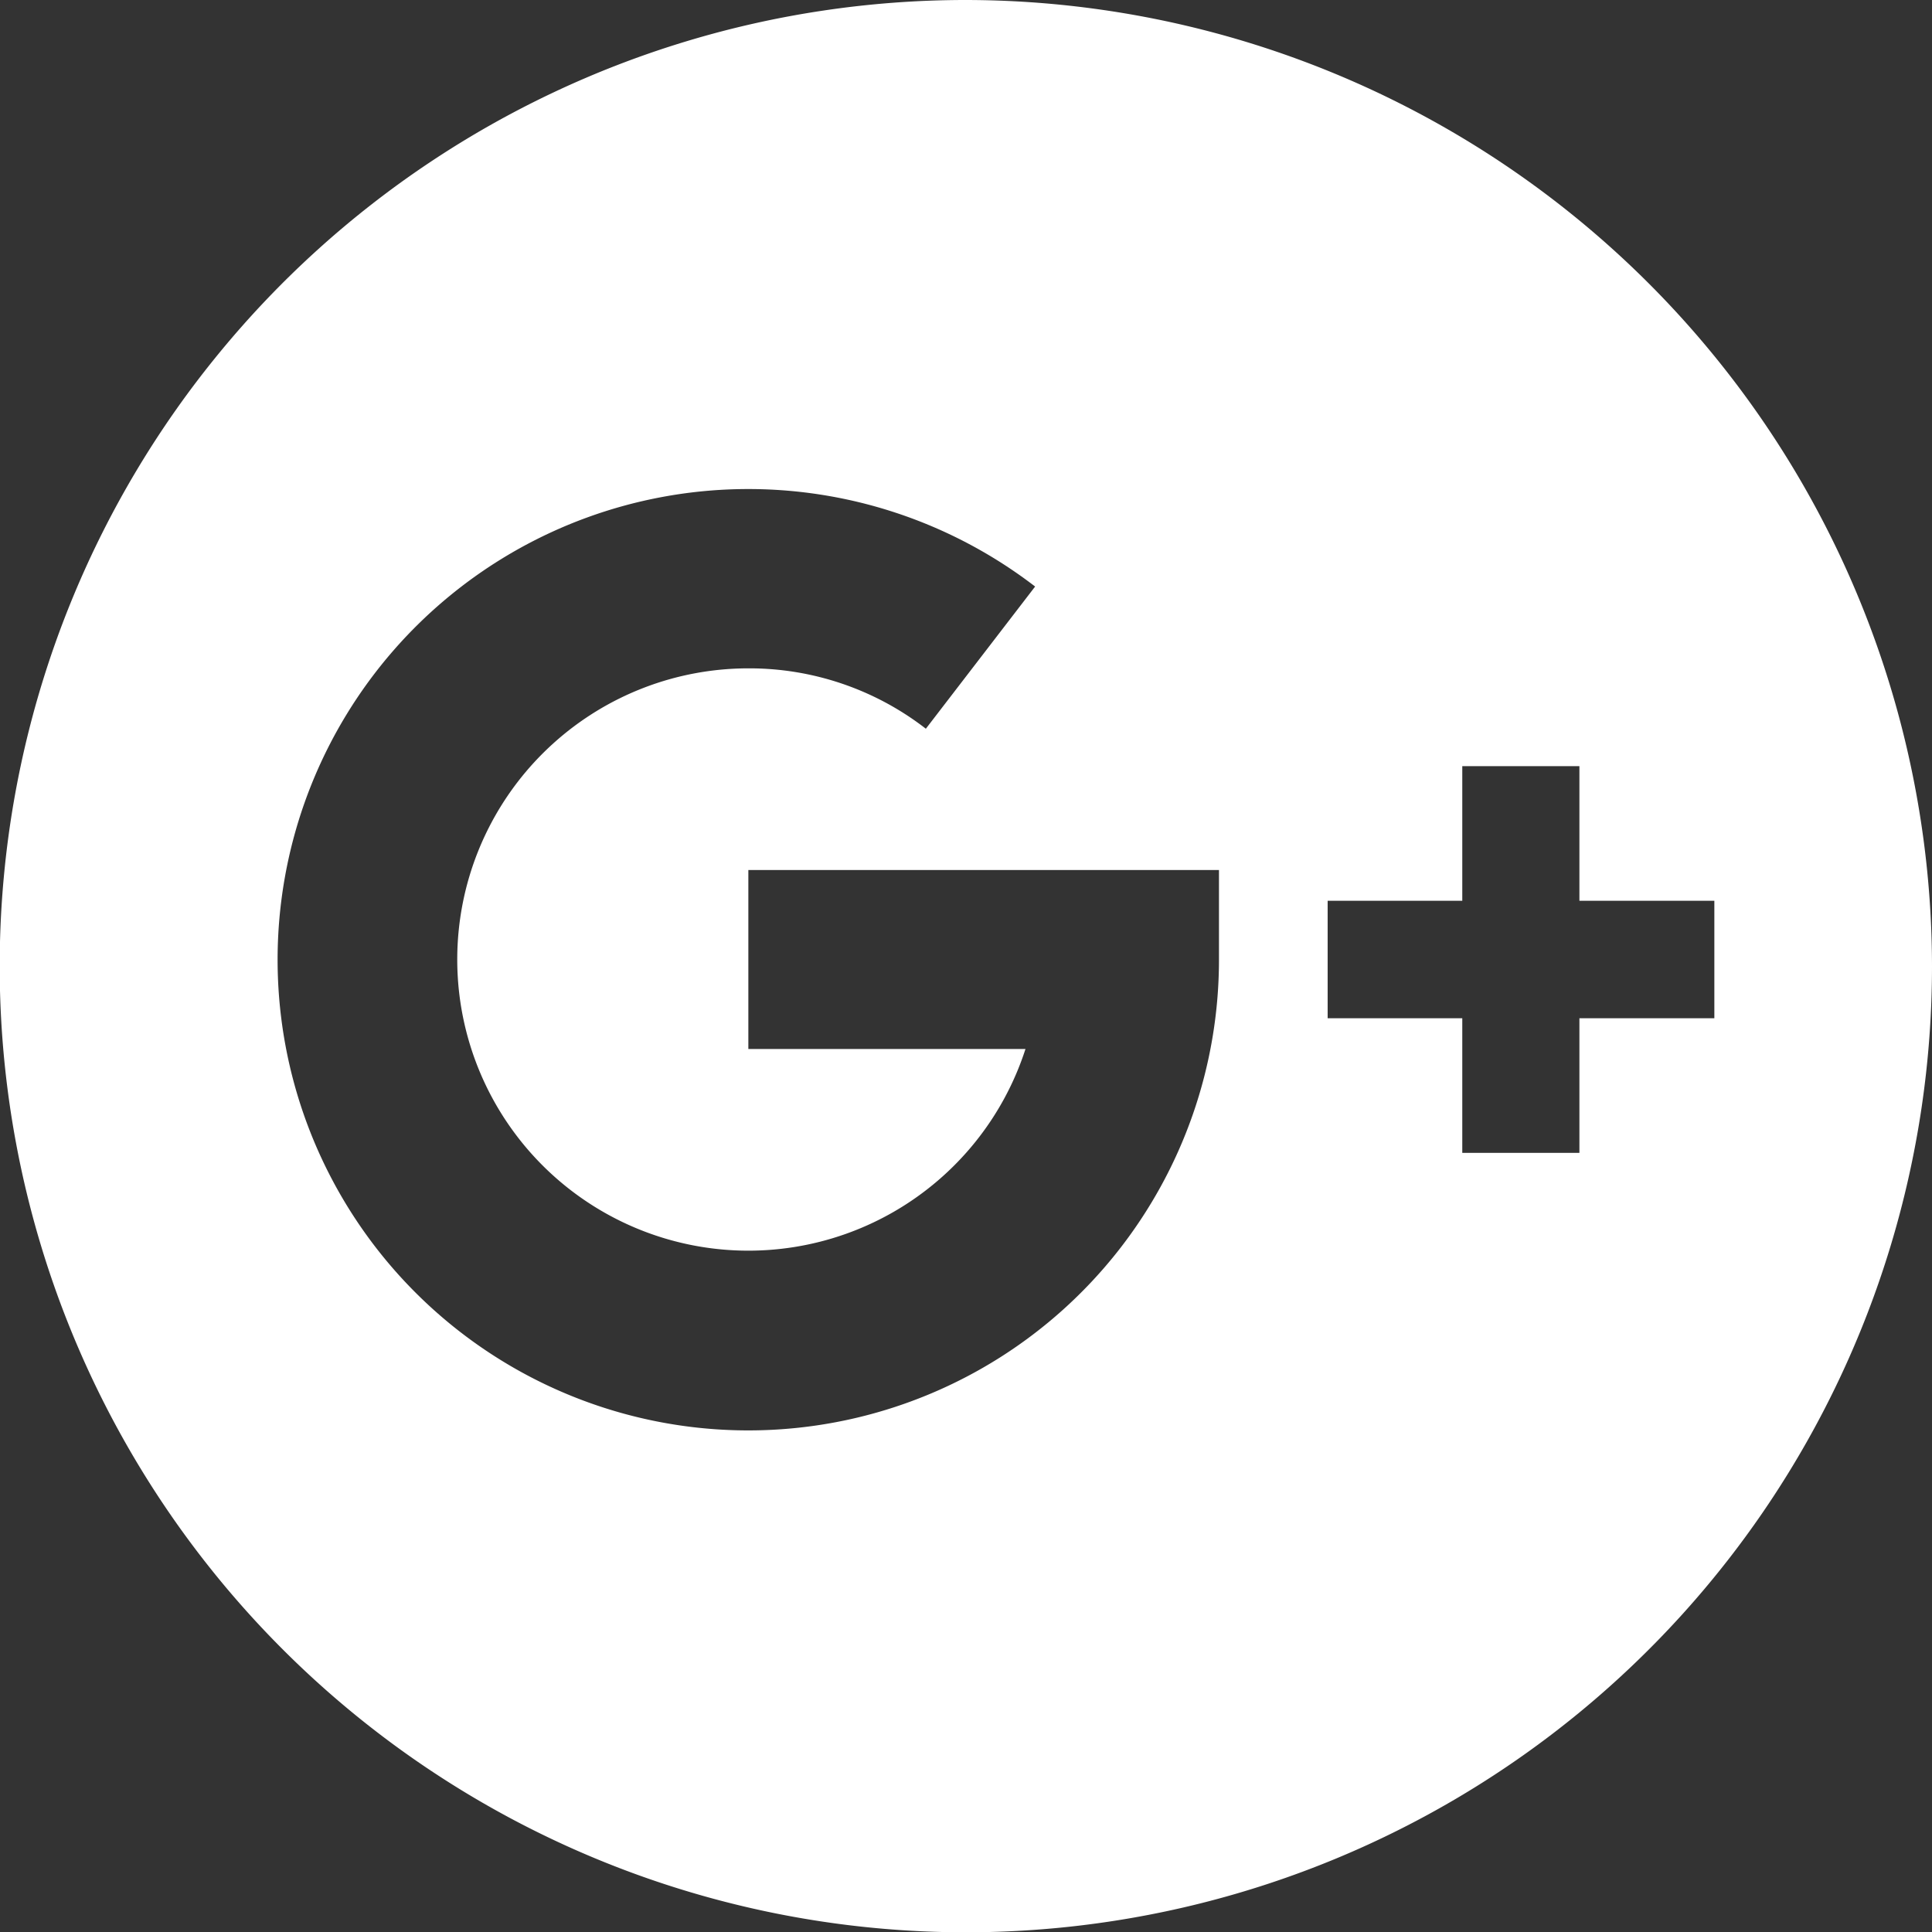 <svg xmlns="http://www.w3.org/2000/svg" width="64" height="64" viewBox="0 0 64 64">
  <rect x="0" y="0" width="64" height="64" fill="#333333" stroke="none"/>
  <defs>
    <style>
      .cls-1 {
        fill: #fff;
        fill-rule: evenodd;
      }
    </style>
  </defs>
  <path id="g-plus" class="cls-1" d="M2622,3247a32.005,32.005,0,1,0,32,32A32.045,32.045,0,0,0,2622,3247Zm8.38,31.79a15.592,15.592,0,1,1-6.09-12.36l-3.62,4.71a9.543,9.543,0,0,0-5.88-2,9.645,9.645,0,1,0,9.18,12.61h-9.18v-5.93h15.59v2.97Zm11.94,1.94v4.46h-3.88v-4.46h-4.46v-3.89h4.46v-4.46h3.88v4.46h4.47v3.89h-4.47Z" transform="translate(-2590 -3247)"/>
</svg>
